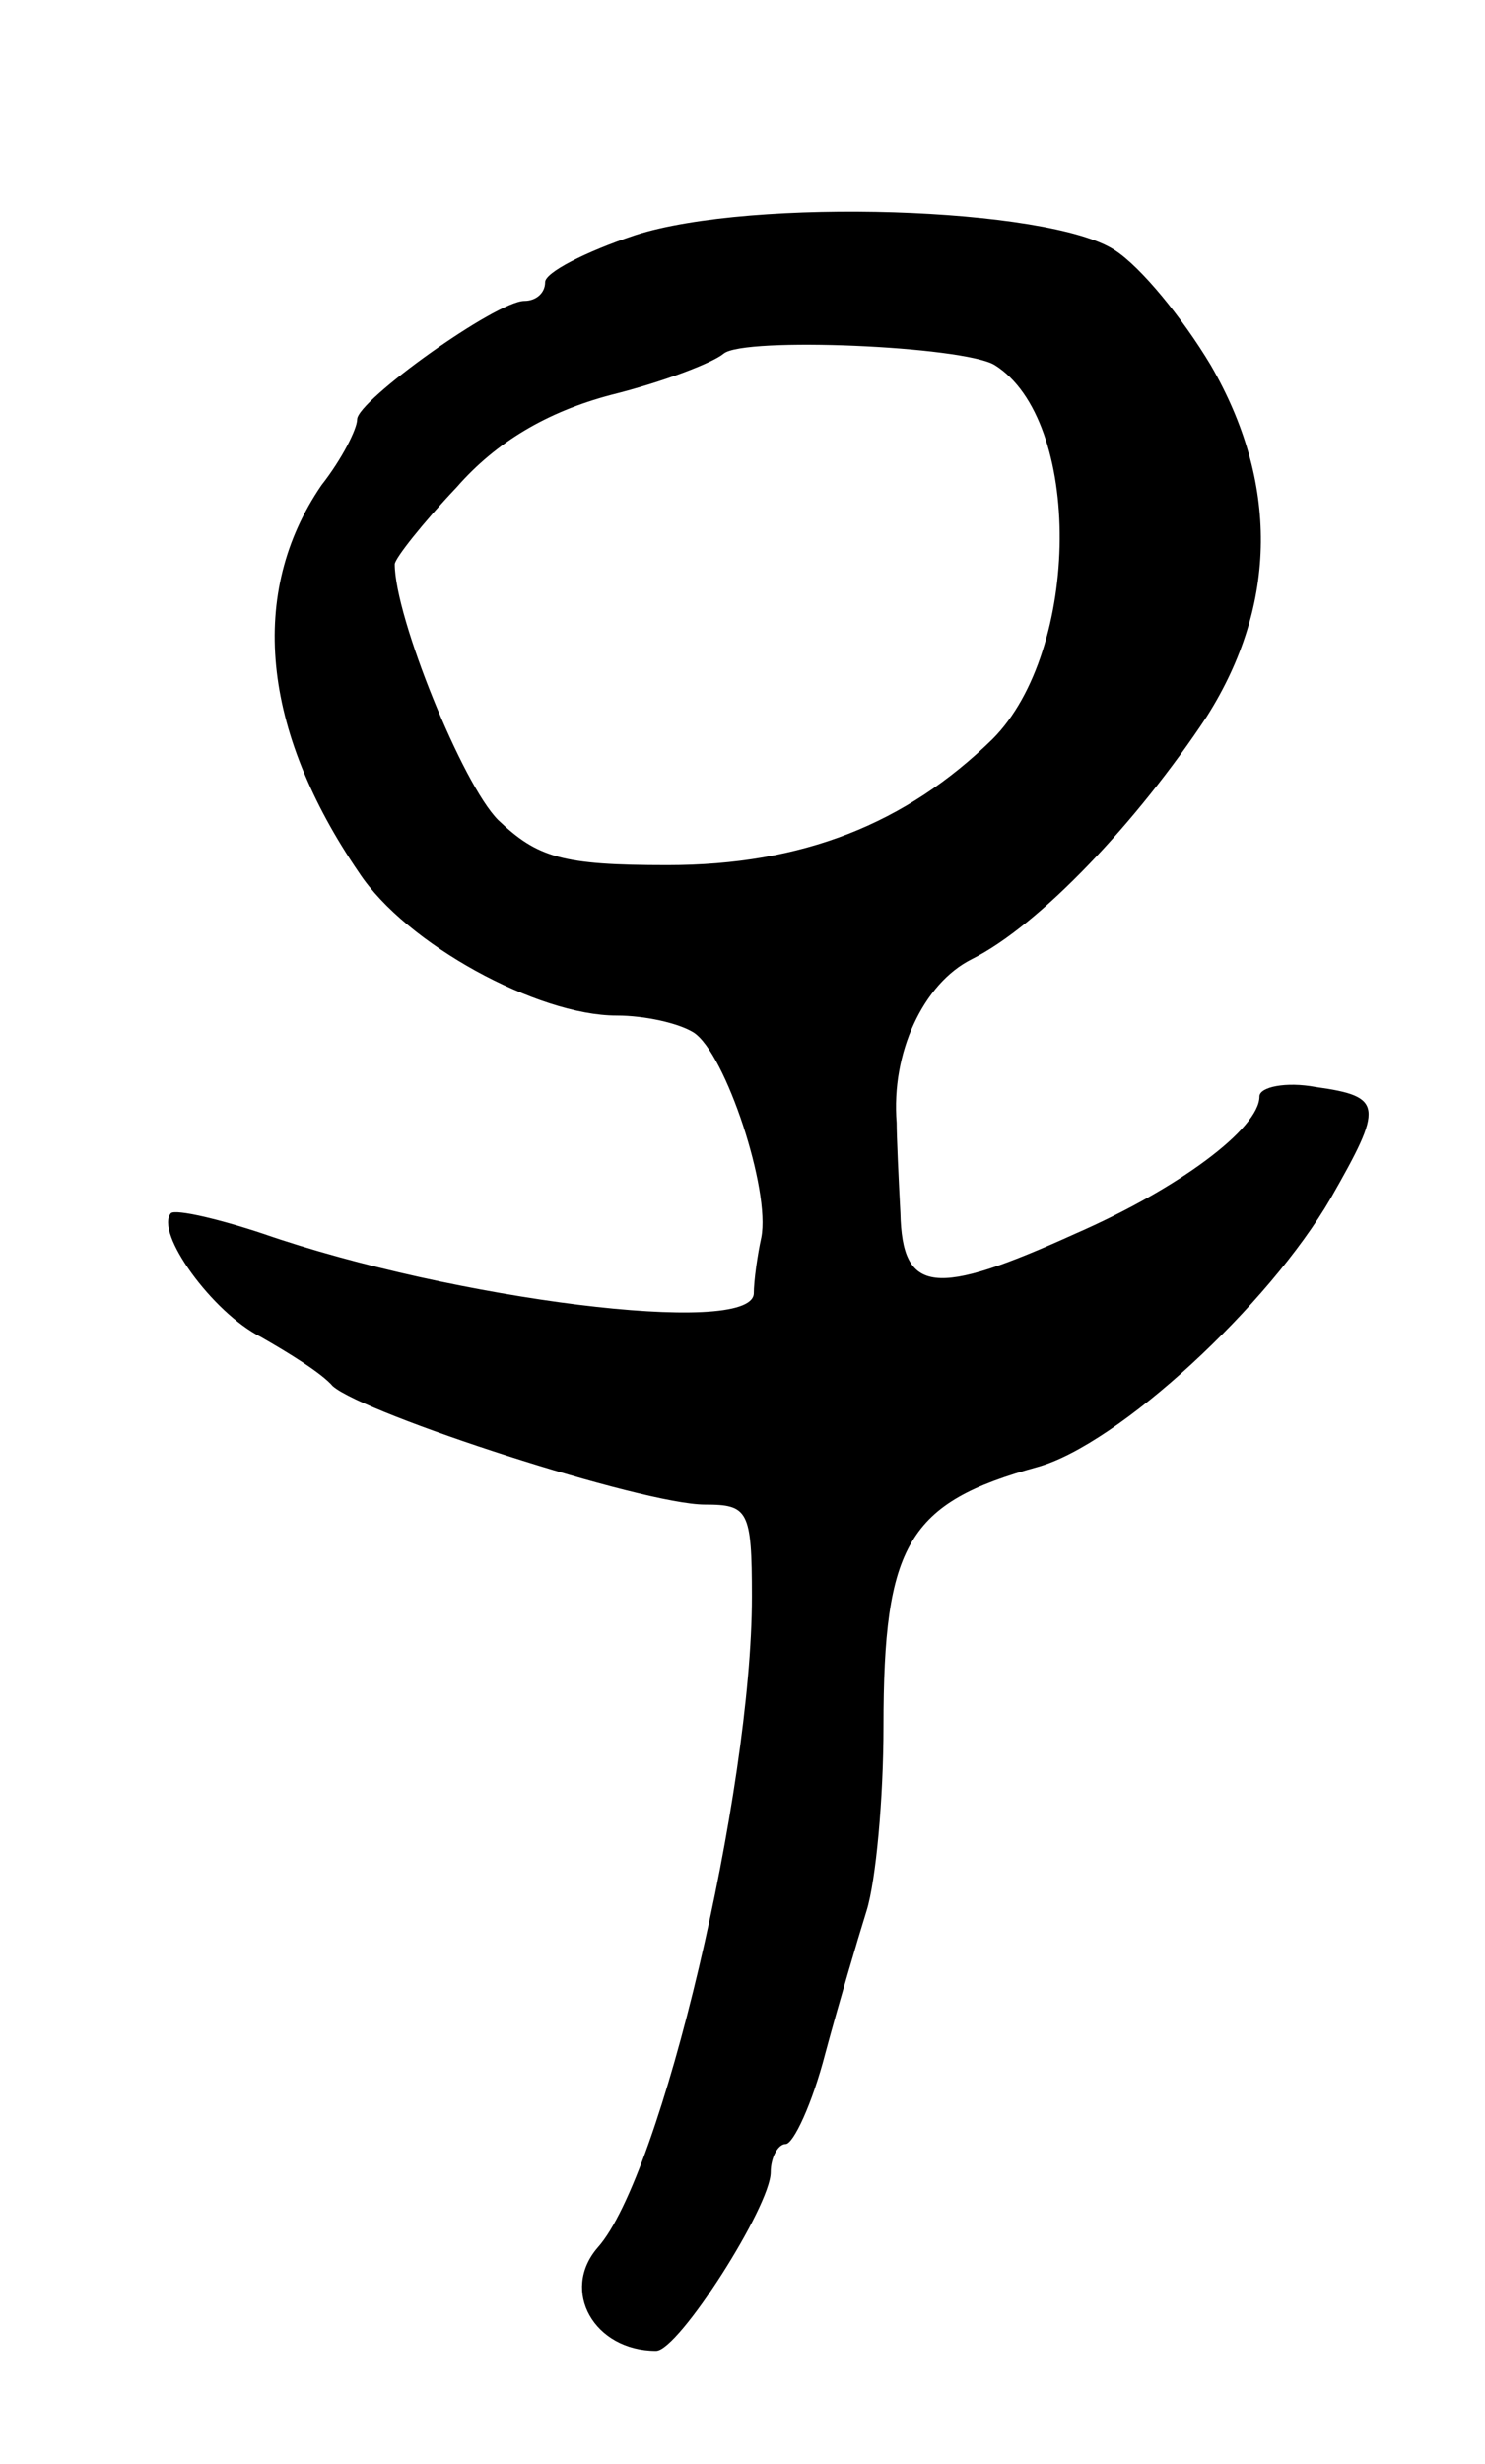 <svg version="1.0" xmlns="http://www.w3.org/2000/svg"
 width="79pt" height="131pt" viewBox="0 0 79 131"
 preserveAspectRatio="xMidYMid meet">
<g transform="translate(0,131) scale(0.1,-0.1)"
fill="#000000" stroke="none">
<path d="M338 1185 c-27 -9 -48 -20 -48 -25 0 -6 -5 -10 -11 -10 -15 0 -89
-53 -89 -63 0 -5 -8 -21 -19 -35 -39 -57 -32 -130 20 -206 25 -38 95 -76 137
-76 15 0 33 -4 41 -9 17 -11 41 -84 36 -109 -2 -9 -4 -23 -4 -30 -2 -23 -160
-3 -261 32 -24 8 -46 13 -49 11 -9 -10 22 -53 48 -66 14 -8 32 -19 38 -26 17
-15 165 -63 198 -63 23 0 25 -3 25 -49 0 -103 -48 -308 -82 -346 -20 -23 -2
-55 31 -55 12 0 61 77 61 95 0 8 4 15 8 15 4 0 14 21 21 48 7 26 17 60 22 76
5 16 9 60 9 98 0 97 13 119 82 138 43 12 123 86 156 143 28 49 28 54 -8 59
-16 3 -30 0 -30 -5 0 -17 -43 -49 -98 -73 -75 -34 -92 -32 -93 11 -1 19 -2 41
-2 48 -3 37 14 74 40 87 36 18 88 73 125 129 38 60 38 125 2 187 -15 25 -37
52 -51 61 -35 23 -193 28 -255 8z m191 -69 c47 -29 46 -152 -1 -199 -46 -45
-101 -67 -173 -67 -56 0 -69 4 -90 24 -19 19 -55 108 -55 136 0 3 15 22 33 41
21 24 48 40 82 49 28 7 54 17 60 22 11 9 127 4 144 -6z"/>
</g>
</svg>
